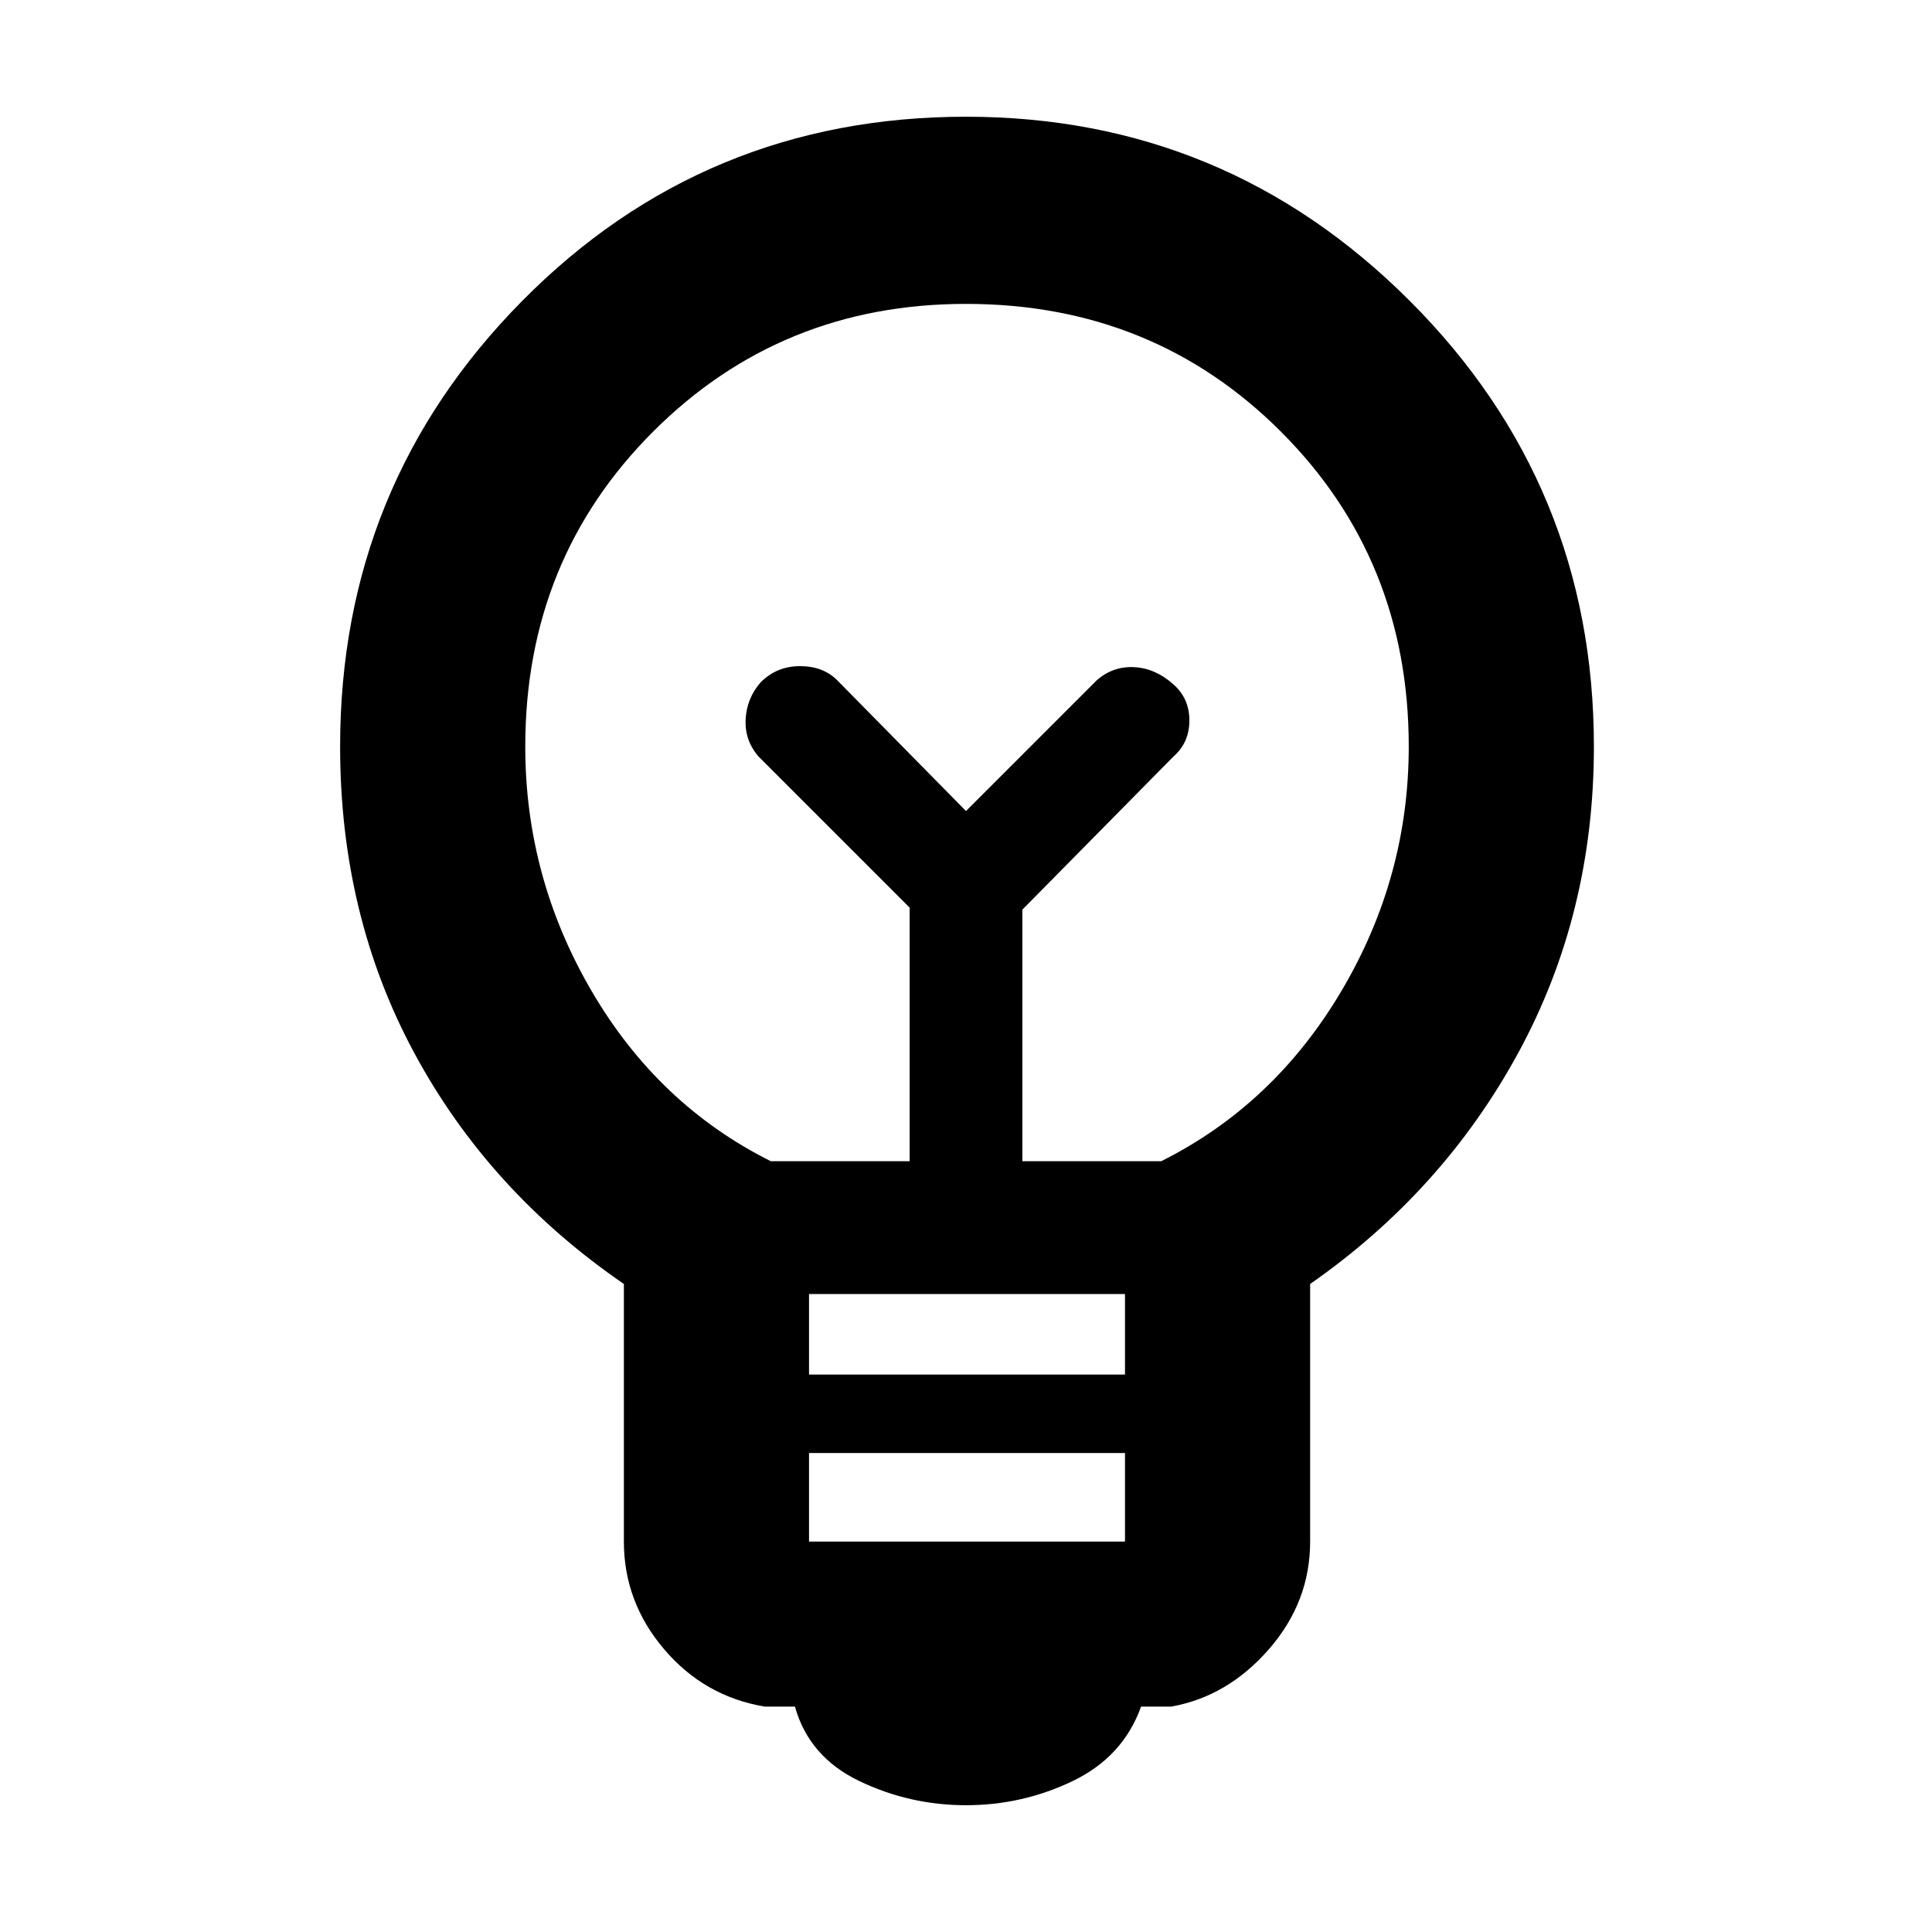 <svg xmlns="http://www.w3.org/2000/svg" height="48" width="48"><path d="M24 44.85q-1.4 0-2.65-.6t-1.6-1.85H19q-1.5-.25-2.5-1.425t-1-2.675v-6.4q-3.35-2.3-5.2-5.725T8.45 18.55q0-6.5 4.525-11.075Q17.5 2.9 24 2.9q6.45 0 11.025 4.575T39.6 18.55q0 4.15-1.875 7.6-1.875 3.45-5.175 5.75v6.4q0 1.5-1.025 2.675Q30.5 42.15 29.1 42.4h-.75q-.45 1.25-1.7 1.85-1.25.6-2.65.6Zm-3.9-6.55h7.85v-2.2H20.1Zm0-4.15h7.85v-2H20.1Zm-.95-5.3h3.45v-6.3l-3.75-3.75q-.35-.4-.325-.925.025-.525.375-.925.4-.4.975-.4t.925.35l3.2 3.25 3.25-3.25q.4-.35.925-.325.525.025.975.425.4.35.4.9t-.4.9l-3.75 3.8v6.25h3.45q2.8-1.4 4.475-4.225Q35 21.8 35 18.55q0-4.65-3.175-7.825T24 7.55q-4.6 0-7.775 3.175Q13.05 13.9 13.05 18.55q0 3.25 1.65 6.075t4.45 4.225Zm4.85-8.7Zm0-2Z"/></svg>